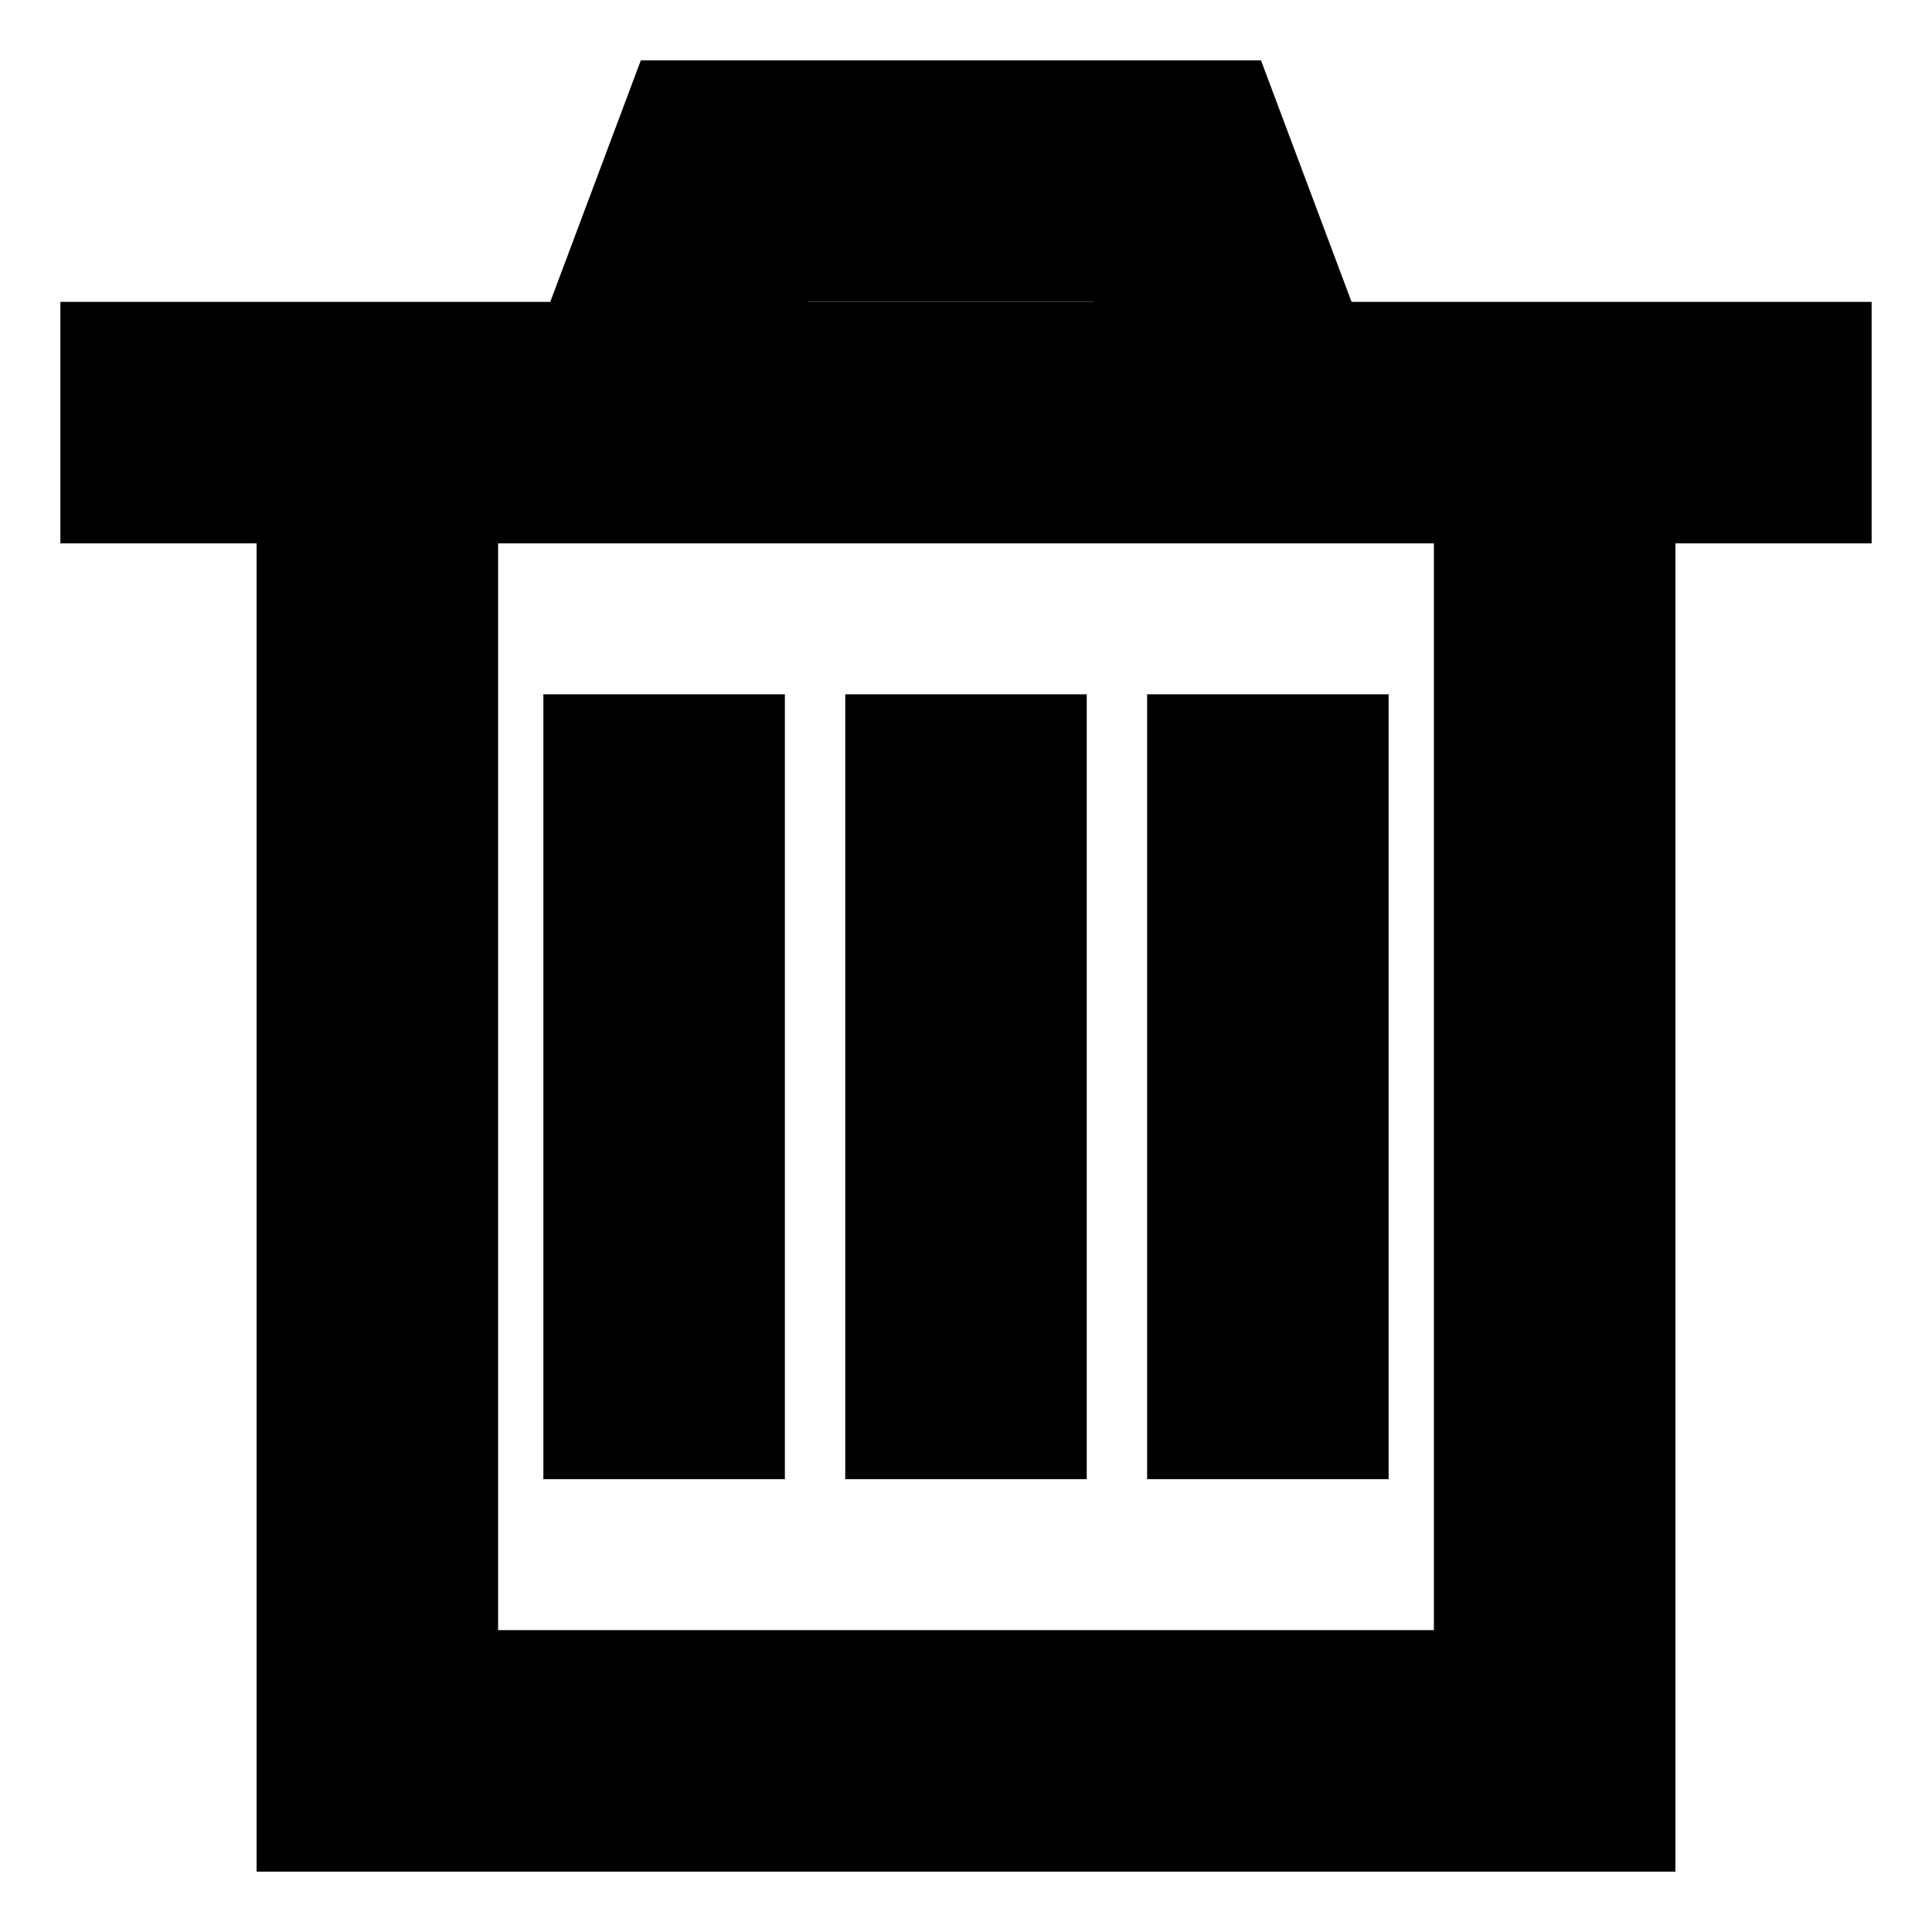 <?xml version="1.0" encoding="UTF-8" standalone="no"?>
<svg width="64px" height="64px" viewBox="0 0 64 64" version="1.1" xmlns="http://www.w3.org/2000/svg" xmlns:xlink="http://www.w3.org/1999/xlink">
    <!-- Generator: Sketch 39.1 (31720) - http://www.bohemiancoding.com/sketch -->
    <title>trashcan-black</title>
    <desc>Created with Sketch.</desc>
    <defs></defs>
    <g id="evo-icon" stroke="none" stroke-width="1" fill="none" fill-rule="evenodd">
        <g id="trashcan-black" stroke-width="8" stroke="#000000">
            <polyline id="path1" points="42 14 39 6 24 6 21 14"></polyline>
            <polyline id="path2" points="51.5 13 51.5 58 12.5 58 12.5 13 12.5 13"></polyline>
            <path d="M2,14 L62,14" id="line1"></path>
            <path d="M22,23 L22,49" id="line2"></path>
            <path d="M32,23 L32,49" id="line3"></path>
            <path d="M42,23 L42,49" id="line4"></path>
        </g>
    </g>
</svg>
